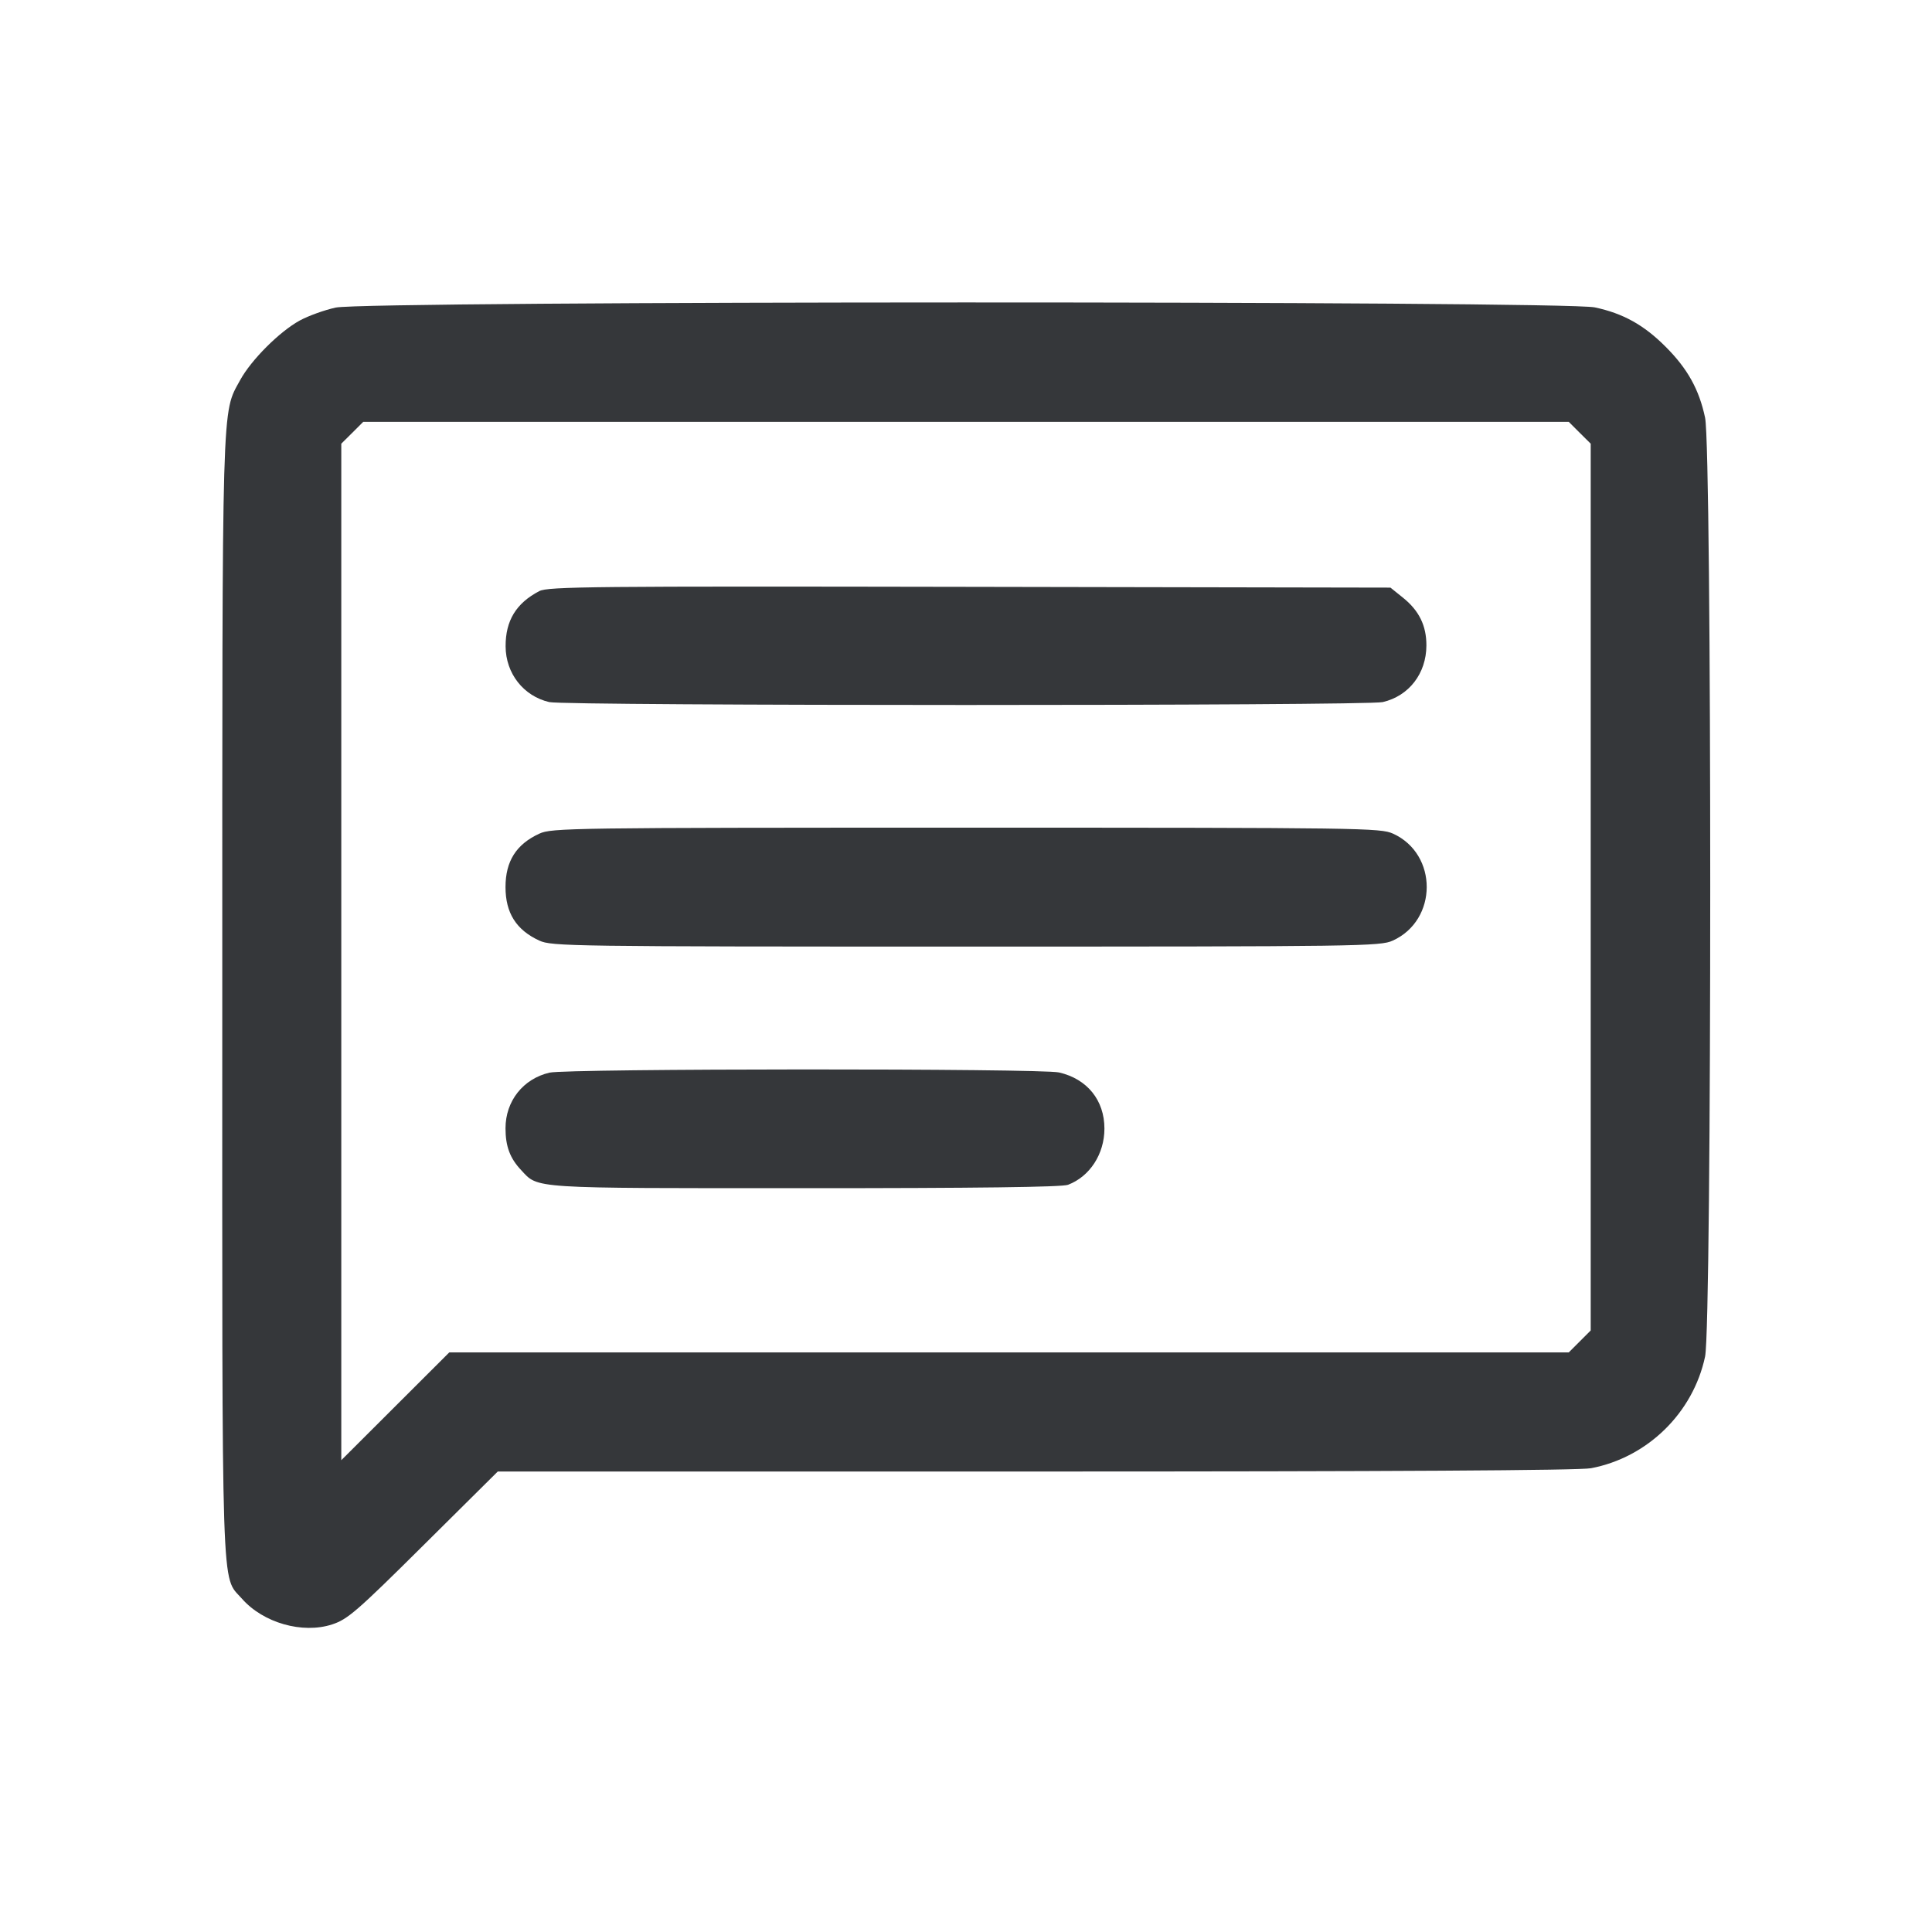 <svg width="20" height="20" viewBox="0 0 20 20" fill="none" xmlns="http://www.w3.org/2000/svg"><path d="M3.475 3.184 C 3.360 3.209,3.193 3.269,3.103 3.318 C 2.893 3.433,2.600 3.726,2.486 3.935 C 2.294 4.287,2.301 4.045,2.301 10.319 C 2.300 16.673,2.288 16.303,2.504 16.549 C 2.724 16.800,3.131 16.916,3.438 16.816 C 3.599 16.763,3.691 16.684,4.385 15.995 L 5.153 15.233 10.722 15.233 C 14.371 15.233,16.353 15.222,16.470 15.199 C 17.055 15.088,17.527 14.626,17.651 14.043 C 17.722 13.705,17.722 4.661,17.651 4.324 C 17.589 4.031,17.469 3.816,17.243 3.590 C 17.018 3.364,16.802 3.244,16.509 3.182 C 16.182 3.113,3.795 3.114,3.475 3.184 M16.353 4.480 L 16.467 4.593 16.467 9.183 L 16.467 13.773 16.353 13.887 L 16.240 14.000 10.445 14.000 L 4.651 14.000 4.092 14.558 L 3.533 15.116 3.533 9.855 L 3.533 4.593 3.647 4.480 L 3.760 4.367 10.000 4.367 L 16.240 4.367 16.353 4.480 M5.583 6.119 C 5.343 6.244,5.233 6.425,5.234 6.691 C 5.235 6.971,5.419 7.206,5.686 7.268 C 5.859 7.308,14.141 7.308,14.314 7.268 C 14.585 7.205,14.765 6.972,14.766 6.683 C 14.767 6.477,14.690 6.320,14.522 6.186 L 14.394 6.083 10.039 6.075 C 6.139 6.068,5.673 6.072,5.583 6.119 M5.583 8.630 C 5.344 8.740,5.233 8.915,5.233 9.183 C 5.233 9.451,5.344 9.627,5.583 9.737 C 5.711 9.796,5.906 9.799,10.000 9.799 C 14.084 9.799,14.290 9.796,14.418 9.737 C 14.885 9.525,14.887 8.842,14.421 8.630 C 14.289 8.571,14.112 8.568,10.000 8.568 C 5.906 8.568,5.711 8.571,5.583 8.630 M5.688 11.104 C 5.415 11.168,5.233 11.398,5.233 11.680 C 5.233 11.866,5.279 11.990,5.394 12.112 C 5.576 12.307,5.469 12.300,8.330 12.300 C 10.109 12.300,10.993 12.289,11.056 12.265 C 11.282 12.179,11.433 11.946,11.433 11.683 C 11.433 11.390,11.255 11.169,10.963 11.102 C 10.778 11.059,5.870 11.061,5.688 11.104 " fill="#35373A" stroke="none" fill-rule="evenodd"></path></svg>